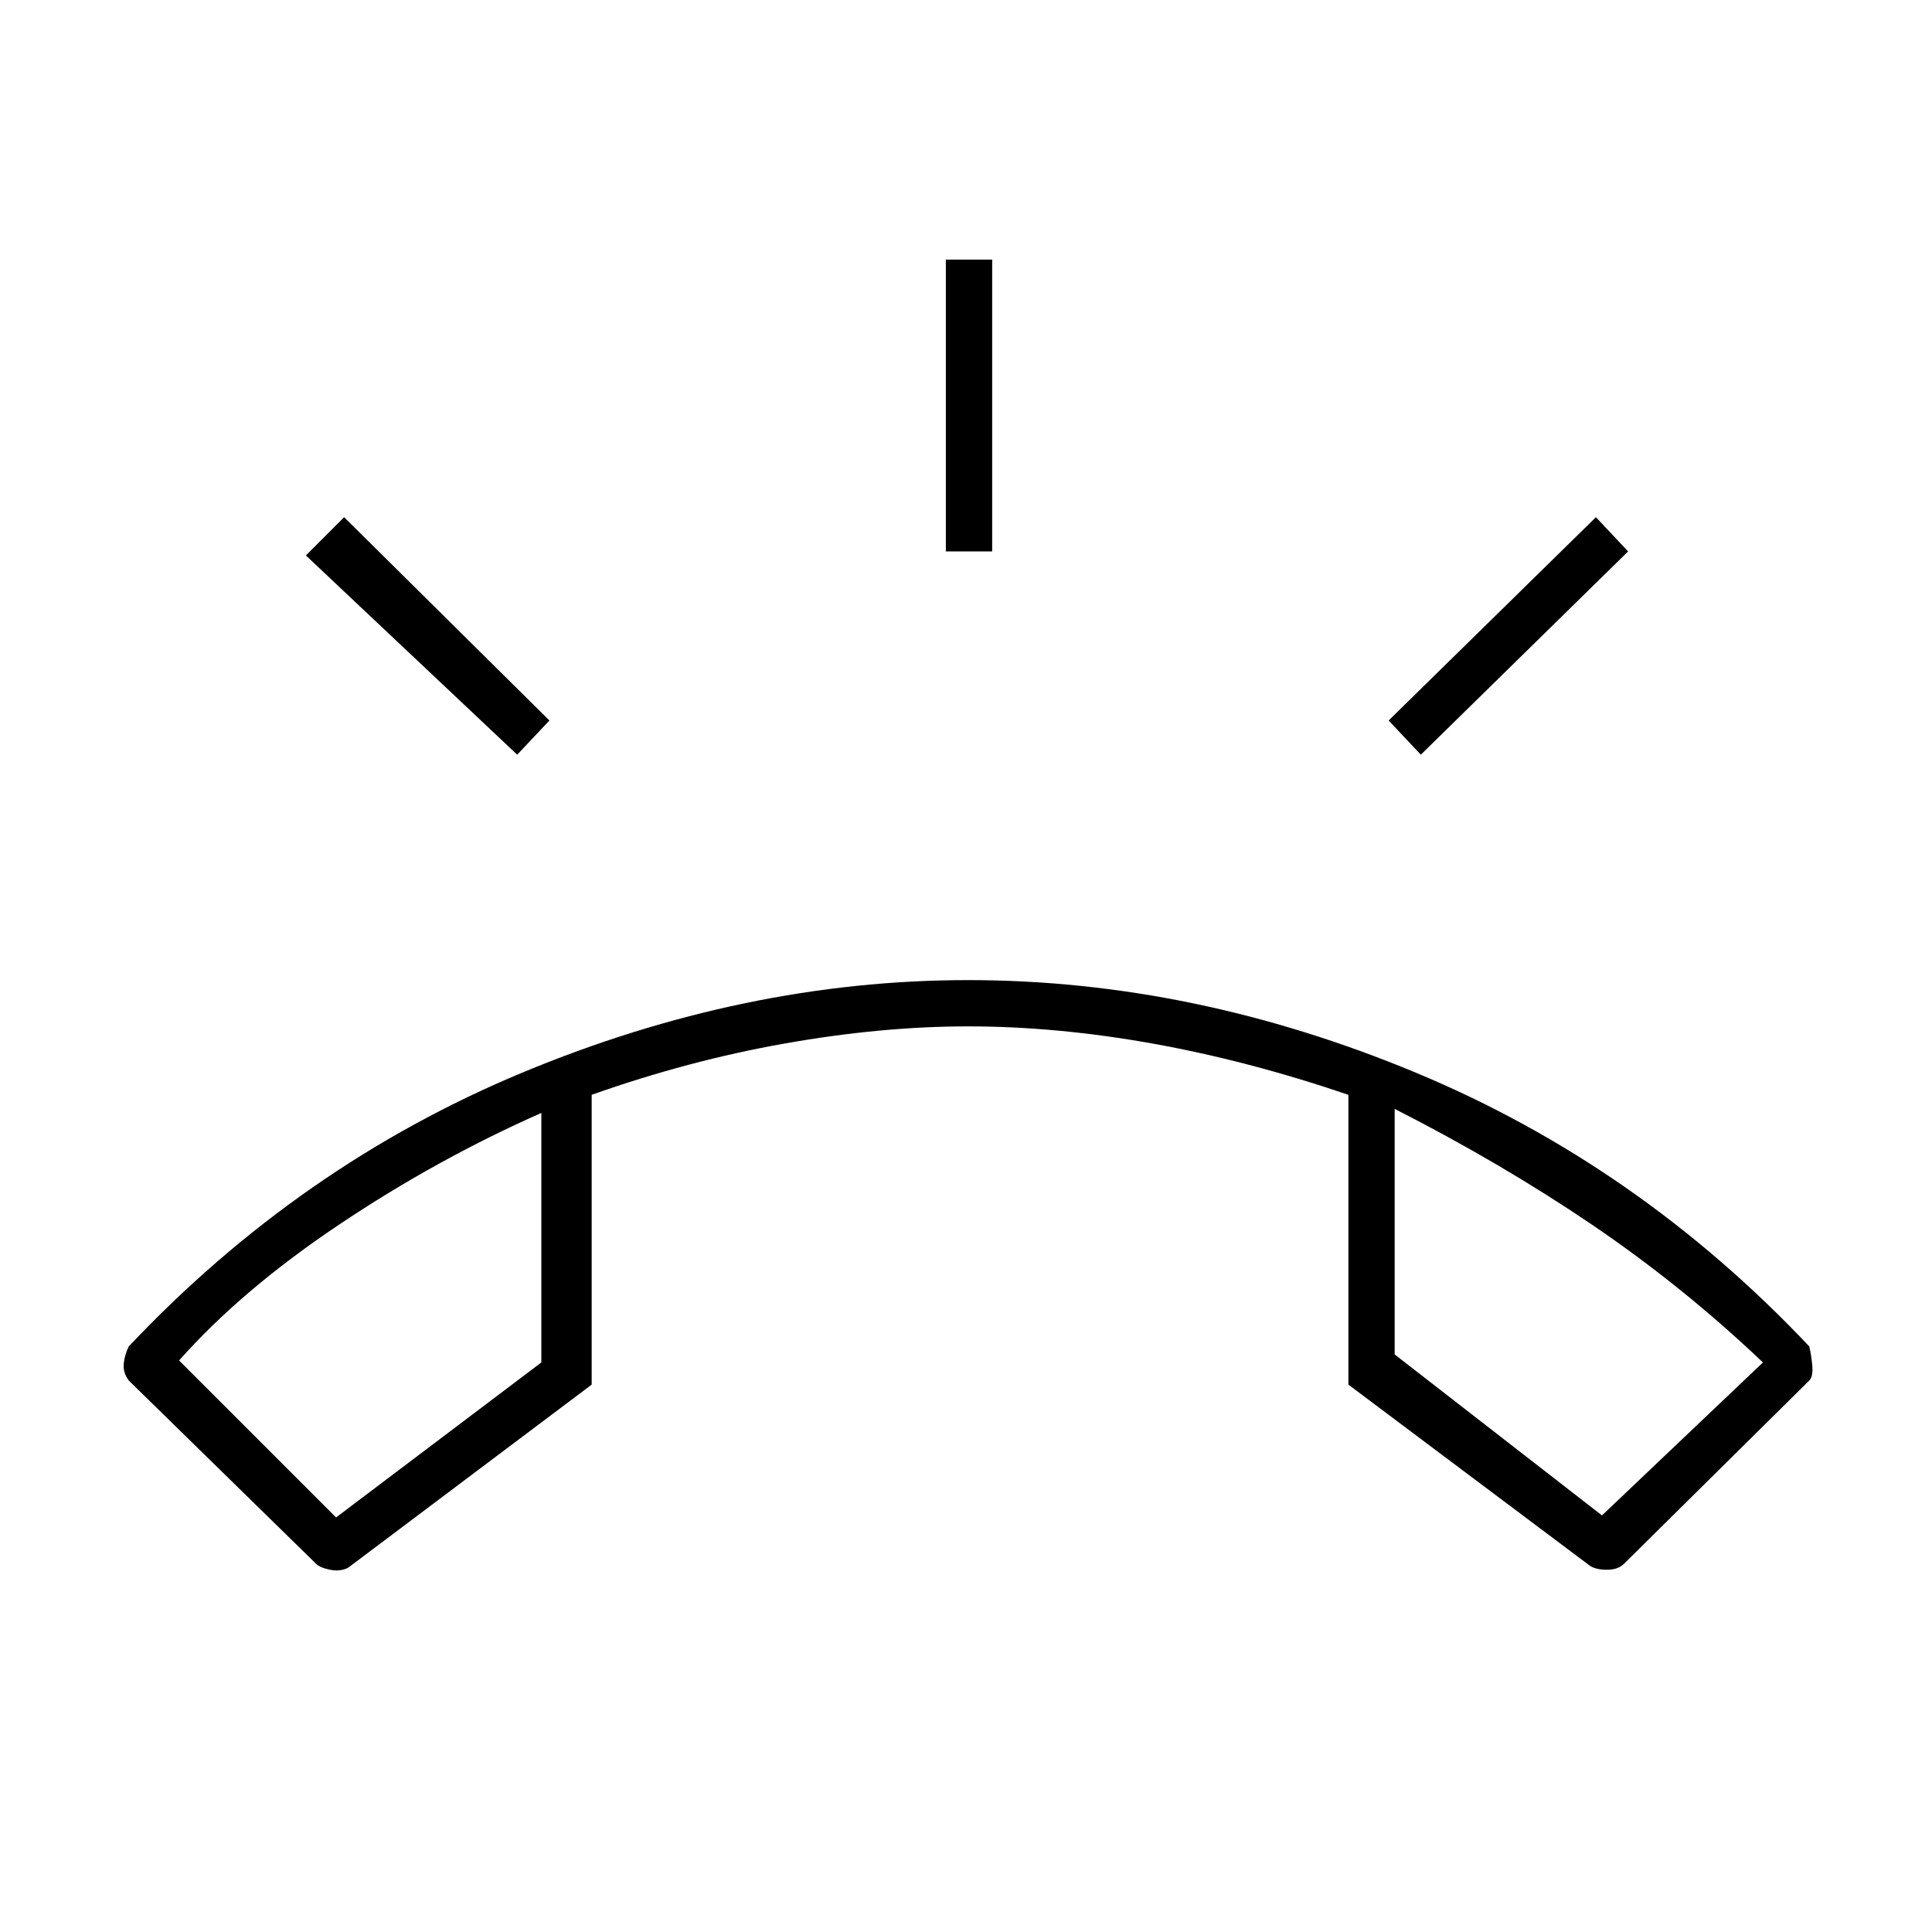 <svg xmlns="http://www.w3.org/2000/svg" height="40" width="40"><path d="M20.042 20.292Q24.708 20.292 29.312 22.208Q33.917 24.125 37.458 27.875Q37.5 28.042 37.521 28.271Q37.542 28.5 37.458 28.583L33.625 32.375Q33.5 32.5 33.271 32.5Q33.042 32.5 32.917 32.417L27.917 28.667V22.667Q25.833 21.958 23.854 21.604Q21.875 21.25 20.042 21.25Q18.25 21.25 16.25 21.604Q14.25 21.958 12.25 22.667V28.667L7.208 32.458Q7.042 32.542 6.833 32.5Q6.625 32.458 6.542 32.375L2.667 28.583Q2.542 28.417 2.562 28.229Q2.583 28.042 2.667 27.875Q6.208 24.125 10.812 22.208Q15.417 20.292 20.042 20.292ZM6.958 31.417 11.208 28.208V23.042Q9.042 24 7.021 25.354Q5 26.708 3.708 28.167ZM33.167 31.375 36.5 28.208Q34.833 26.625 32.958 25.354Q31.083 24.083 28.875 22.958V28.042ZM19.583 11.417V5.375H20.542V11.417ZM29.417 15.625 28.75 14.917 33.042 10.708 33.708 11.417ZM10.708 15.625 6.333 11.5 7.125 10.708 11.375 14.917ZM28.875 22.958Q28.875 22.958 28.875 22.958Q28.875 22.958 28.875 22.958ZM11.208 23.042Q11.208 23.042 11.208 23.042Q11.208 23.042 11.208 23.042Z"/></svg>